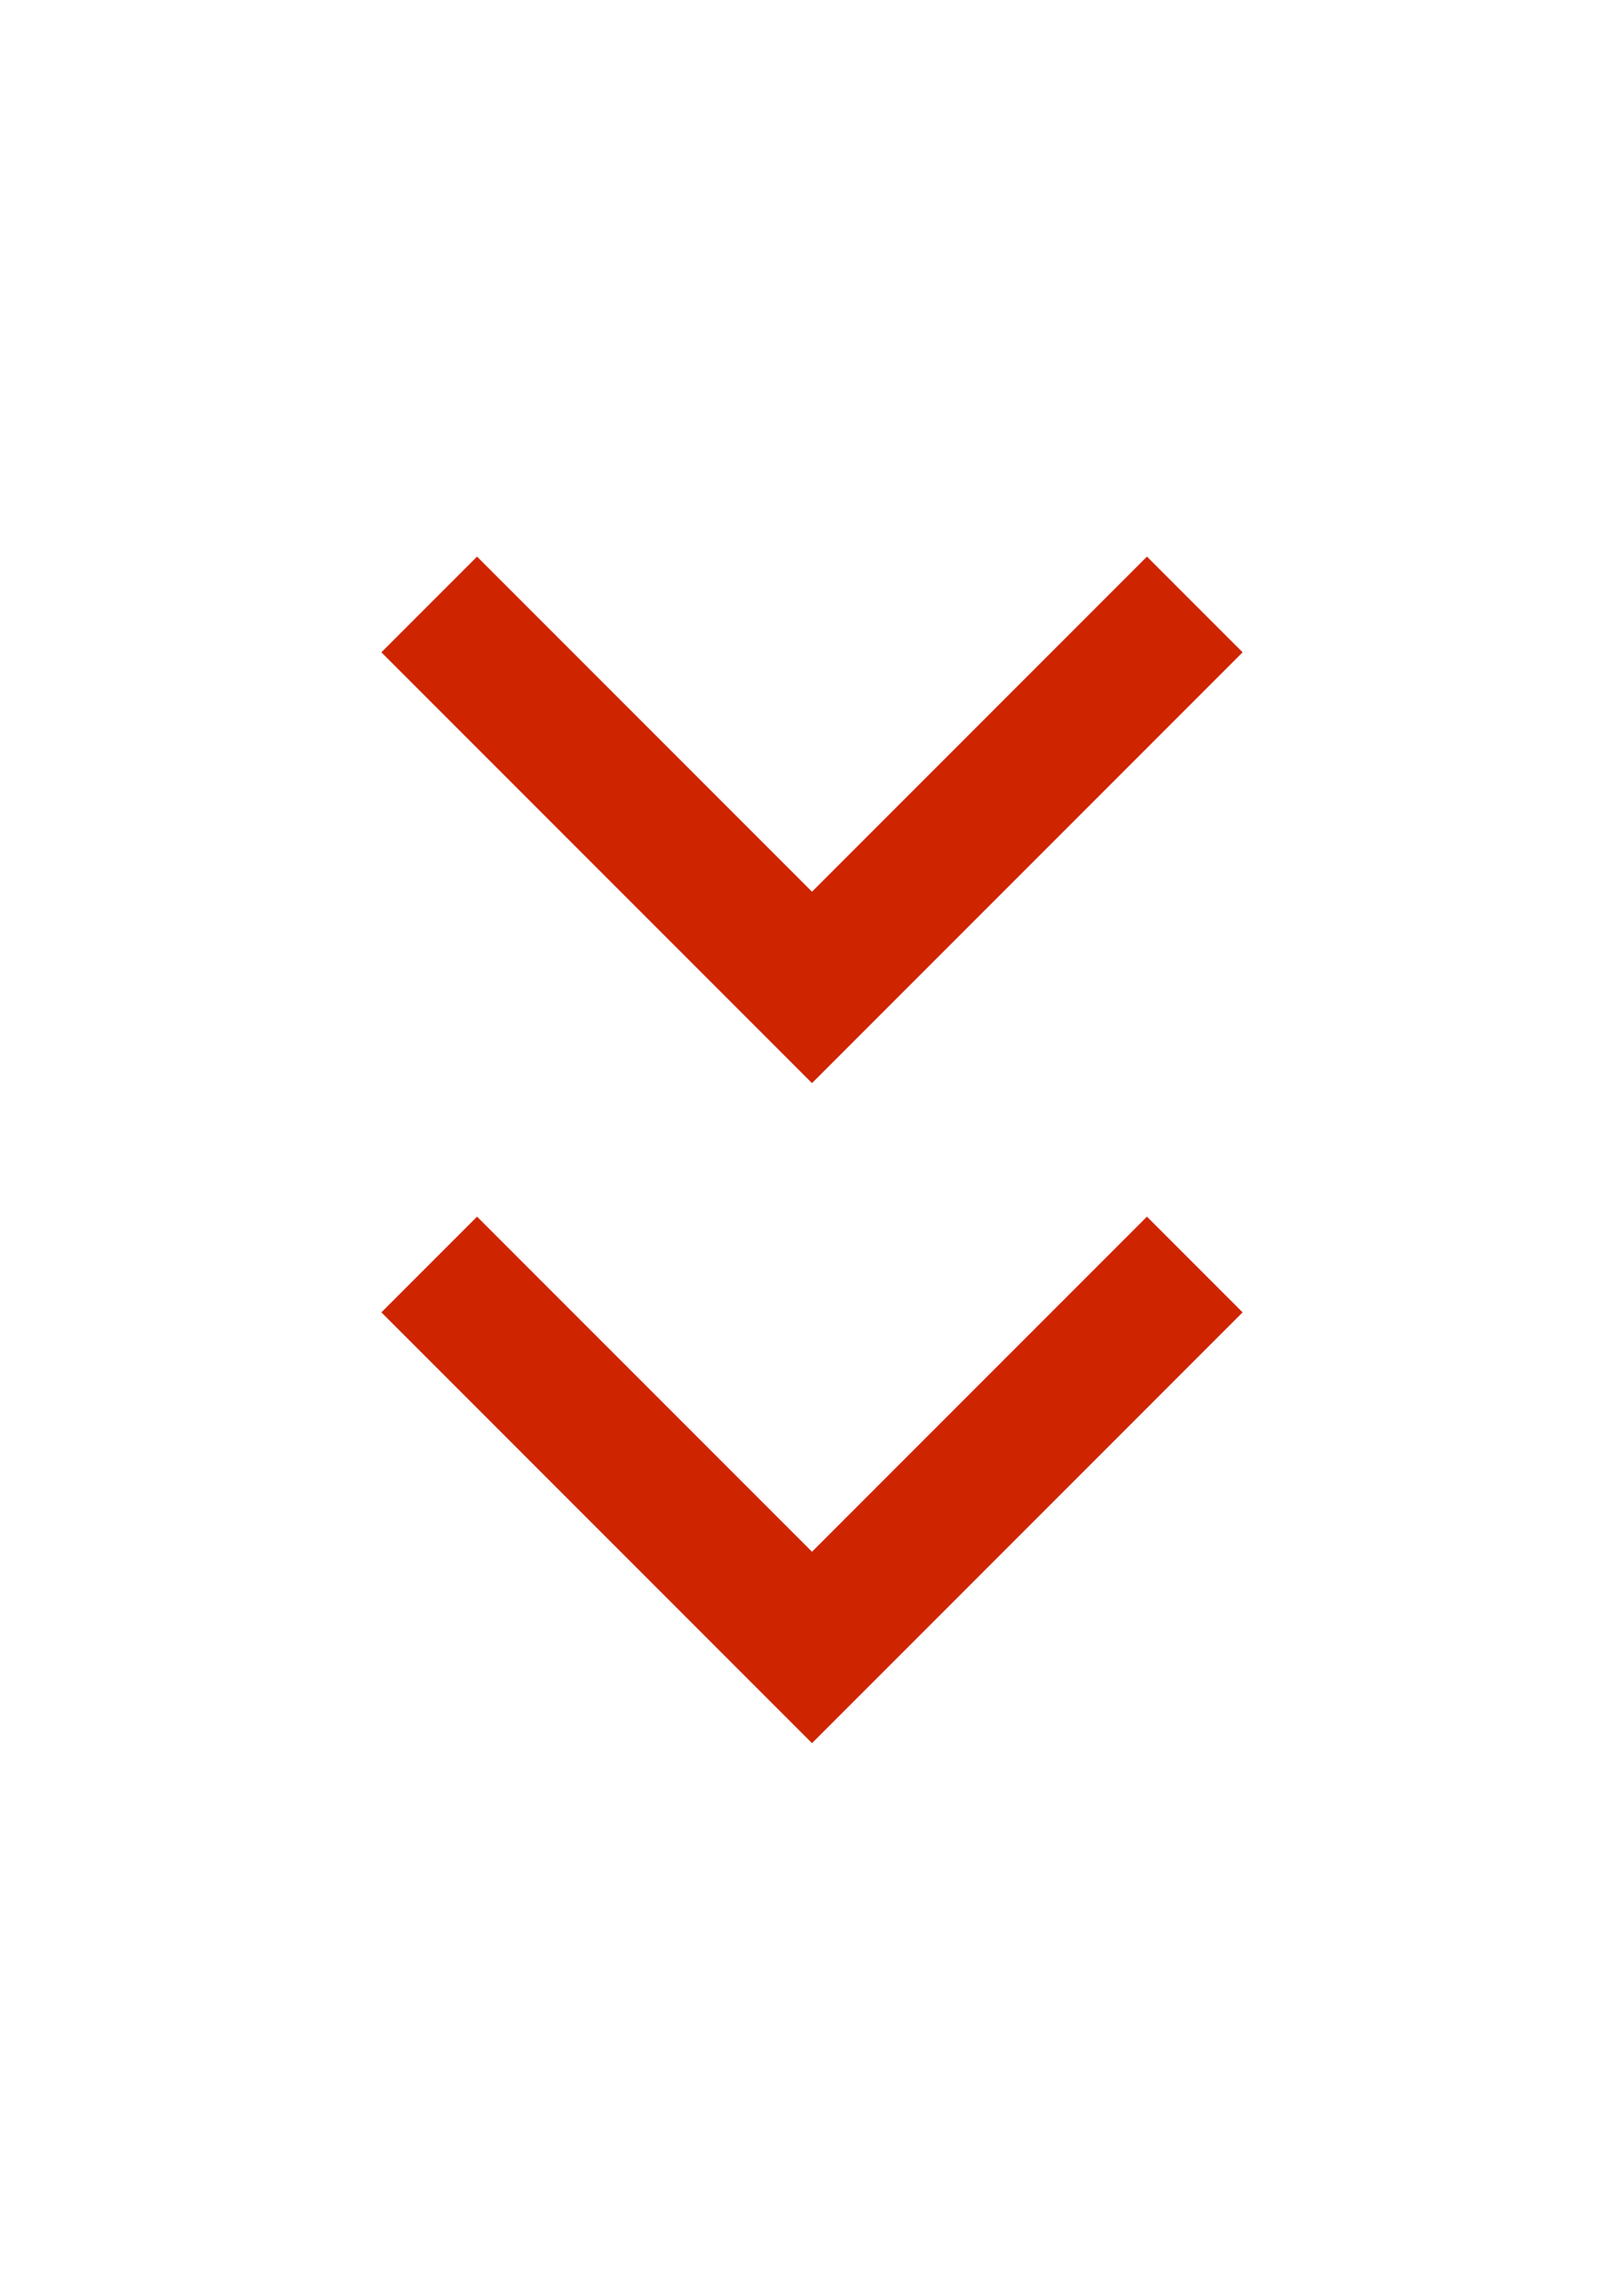<svg width="32" height="45" viewBox="0 0 32 45" fill="none" xmlns="http://www.w3.org/2000/svg">
<path d="M16 30.563L22.6 23.963L24.485 25.848L16 34.333L7.515 25.848L9.4 23.963L16 30.563Z" fill="#CF2400"/>
<path d="M16 17.563L22.6 10.963L24.485 12.848L16 21.333L7.515 12.848L9.4 10.963L16 17.563Z" fill="#CF2400"/>
</svg>
